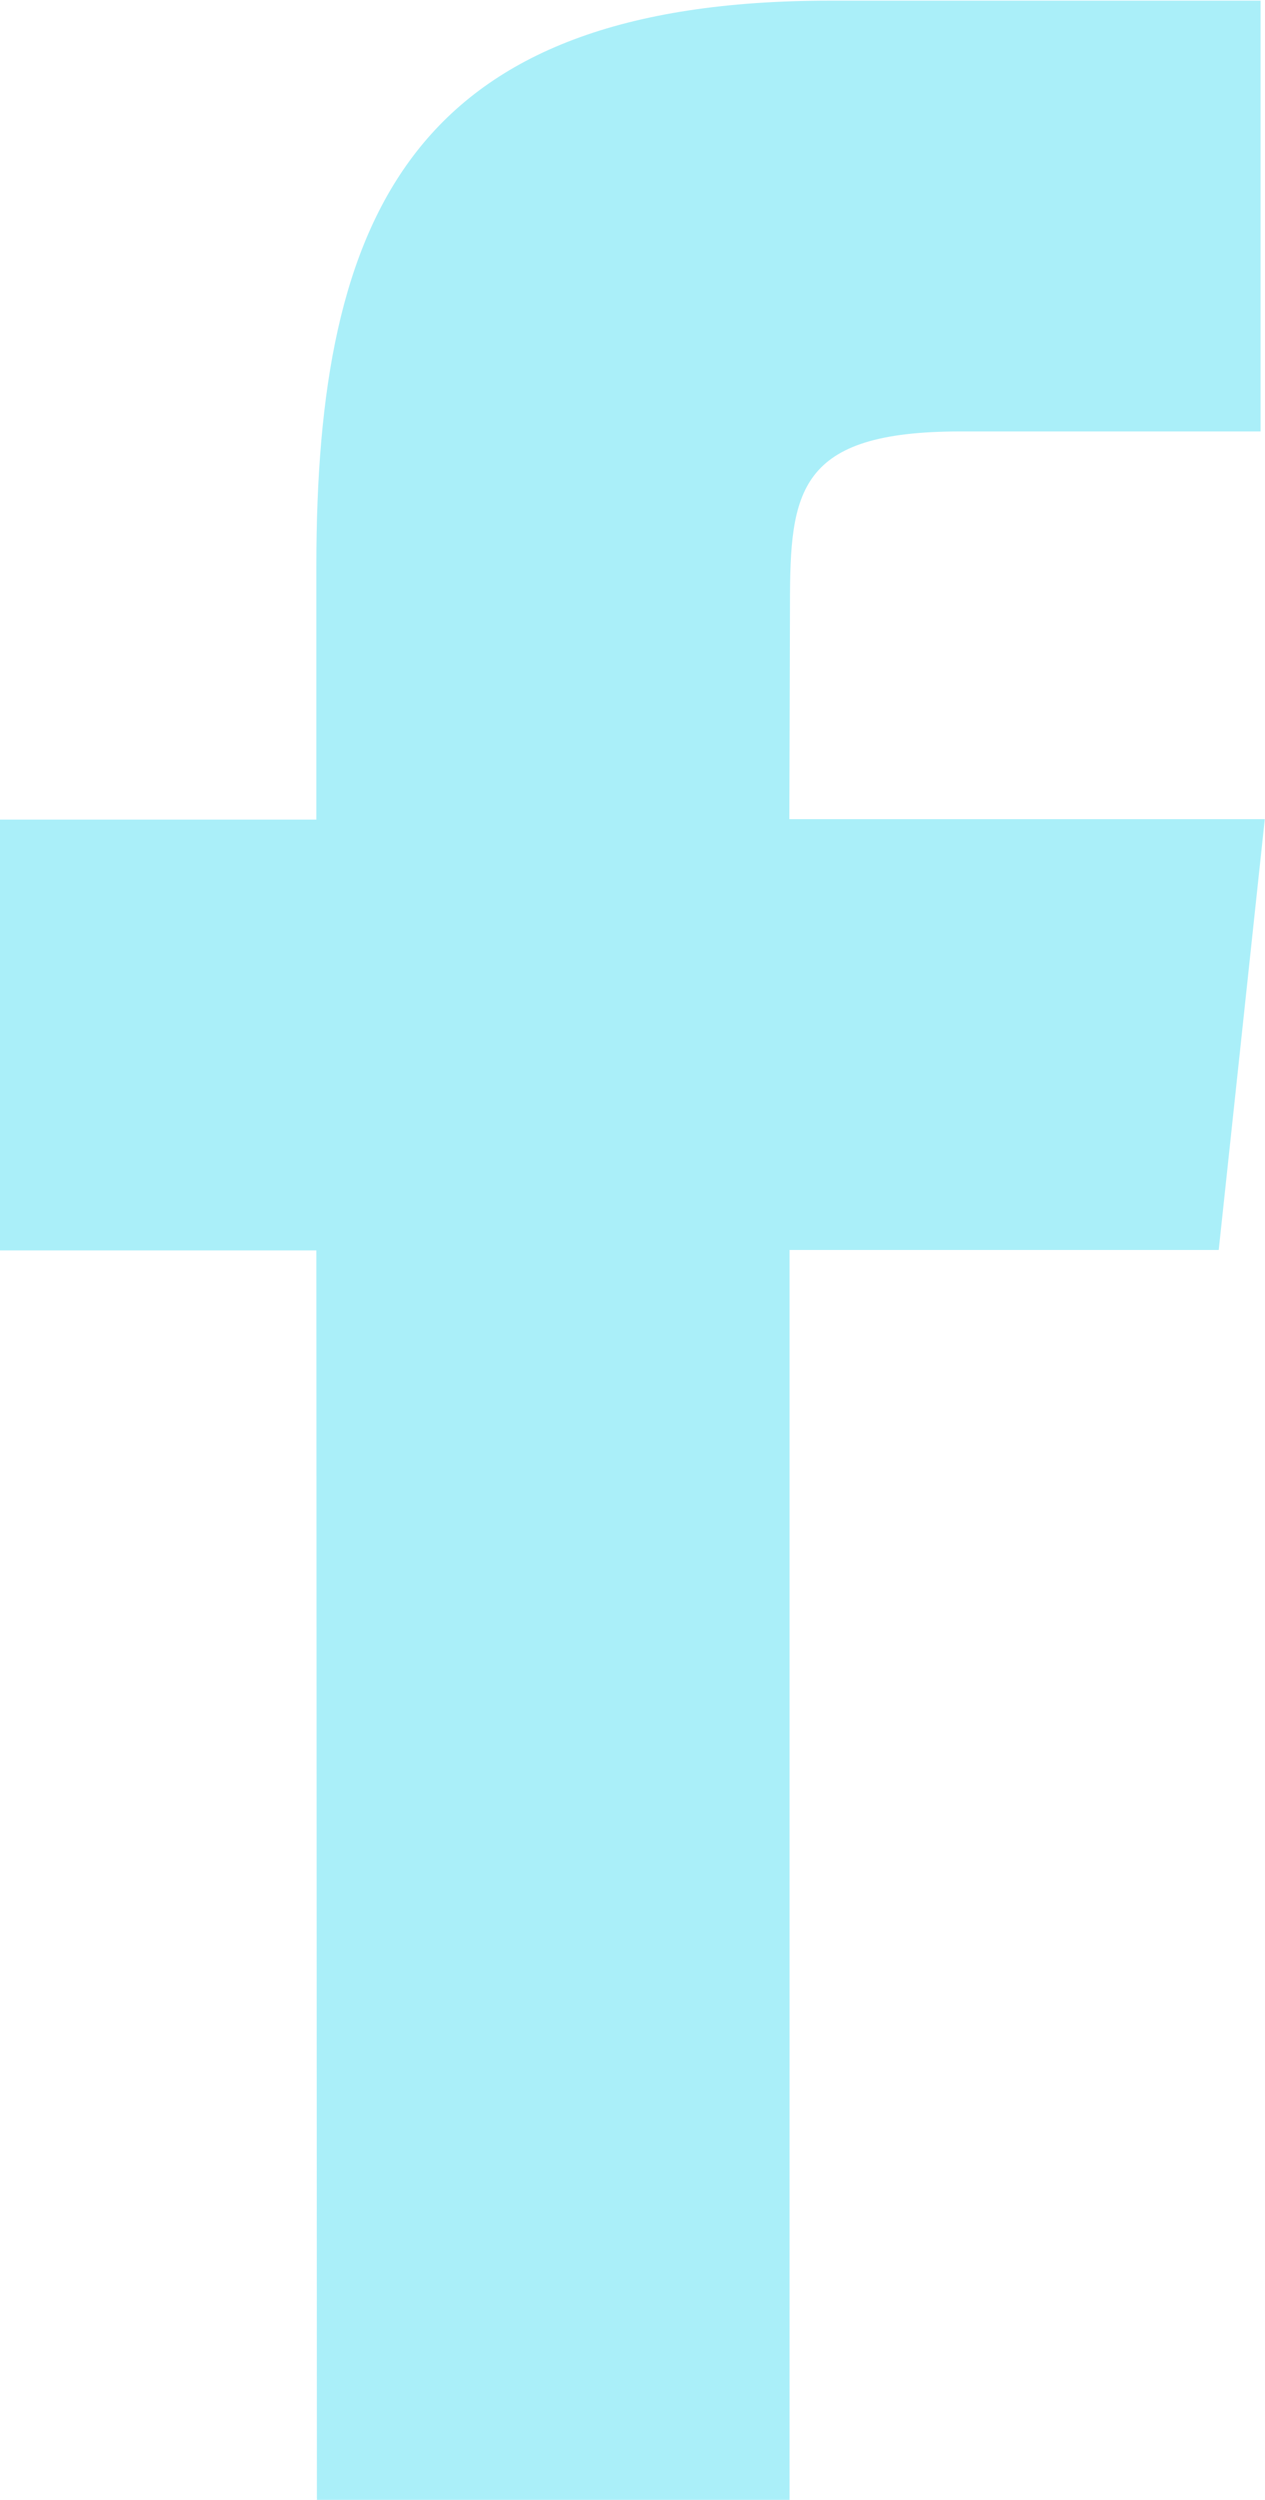 <svg xmlns="http://www.w3.org/2000/svg" width="11.752" height="23.211" viewBox="0 0 11.752 23.211">
  <path id="Facebook_open-2" data-name="Facebook open-2" d="M133.968,38.217h4.391l0-11.605,3.987,0,.428-4h-4.417l.006-2c0-1.044.071-1.6,1.581-1.6h2.791v-4h-4c-3.879,0-4.772,1.986-4.772,5.249l0,2.355-2.944,0v4h2.944Z" transform="translate(-131.024 -15.006)" fill="#aaeff9" fill-rule="evenodd"/>
</svg>
